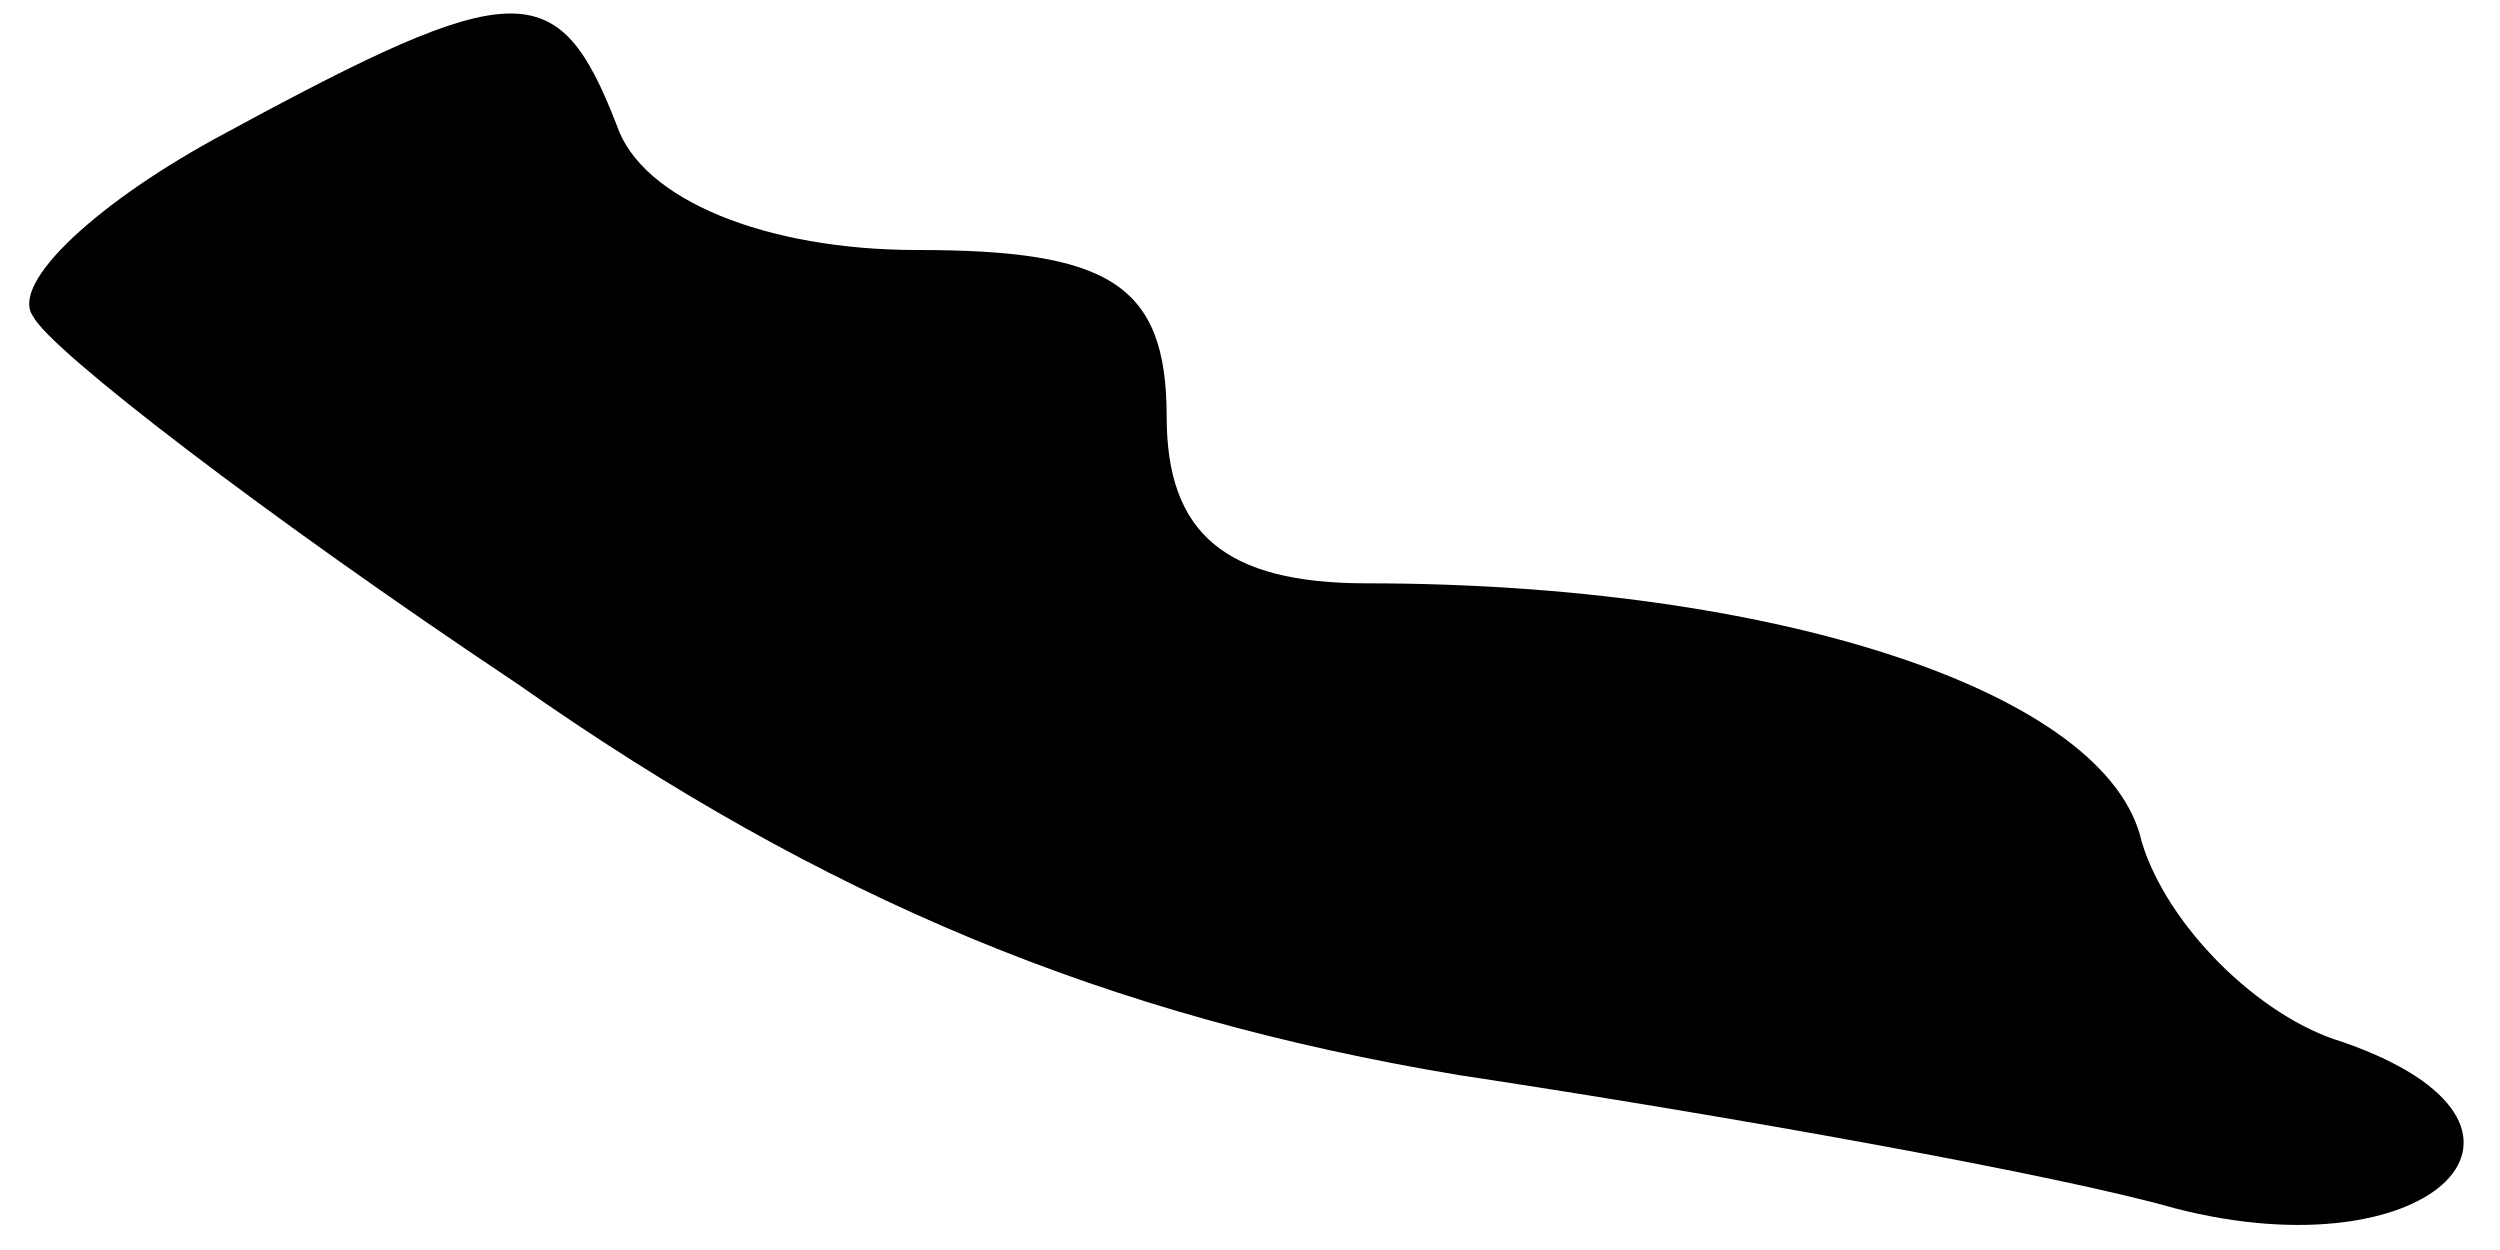 <?xml version="1.0" standalone="no"?>
<!DOCTYPE svg PUBLIC "-//W3C//DTD SVG 20010904//EN"
 "http://www.w3.org/TR/2001/REC-SVG-20010904/DTD/svg10.dtd">
<svg version="1.0" xmlns="http://www.w3.org/2000/svg"
 width="30pt" height="15pt" viewBox="0 0 30 15"
 preserveAspectRatio="xMidYMid meet">
<g transform="translate(0,15) scale(0.1,-0.1)"
fill="#000000" stroke="none">
<path fill="#000000" stroke="none" d="M27 134 c-15 -8 -26 -18 -23 -22 2 -4
28 -24 58 -44 37 -26 71 -40 113 -47 33 -5 72 -12 86 -16 31 -8 49 10 20 20
-10 3 -21 14 -24 24 -4 18 -44 31 -93 31 -17 0 -24 6 -24 20 0 16 -7 20 -30
20 -18 0 -33 6 -36 15 -7 18 -12 18 -47 -1z"/>
</g>
</svg>
